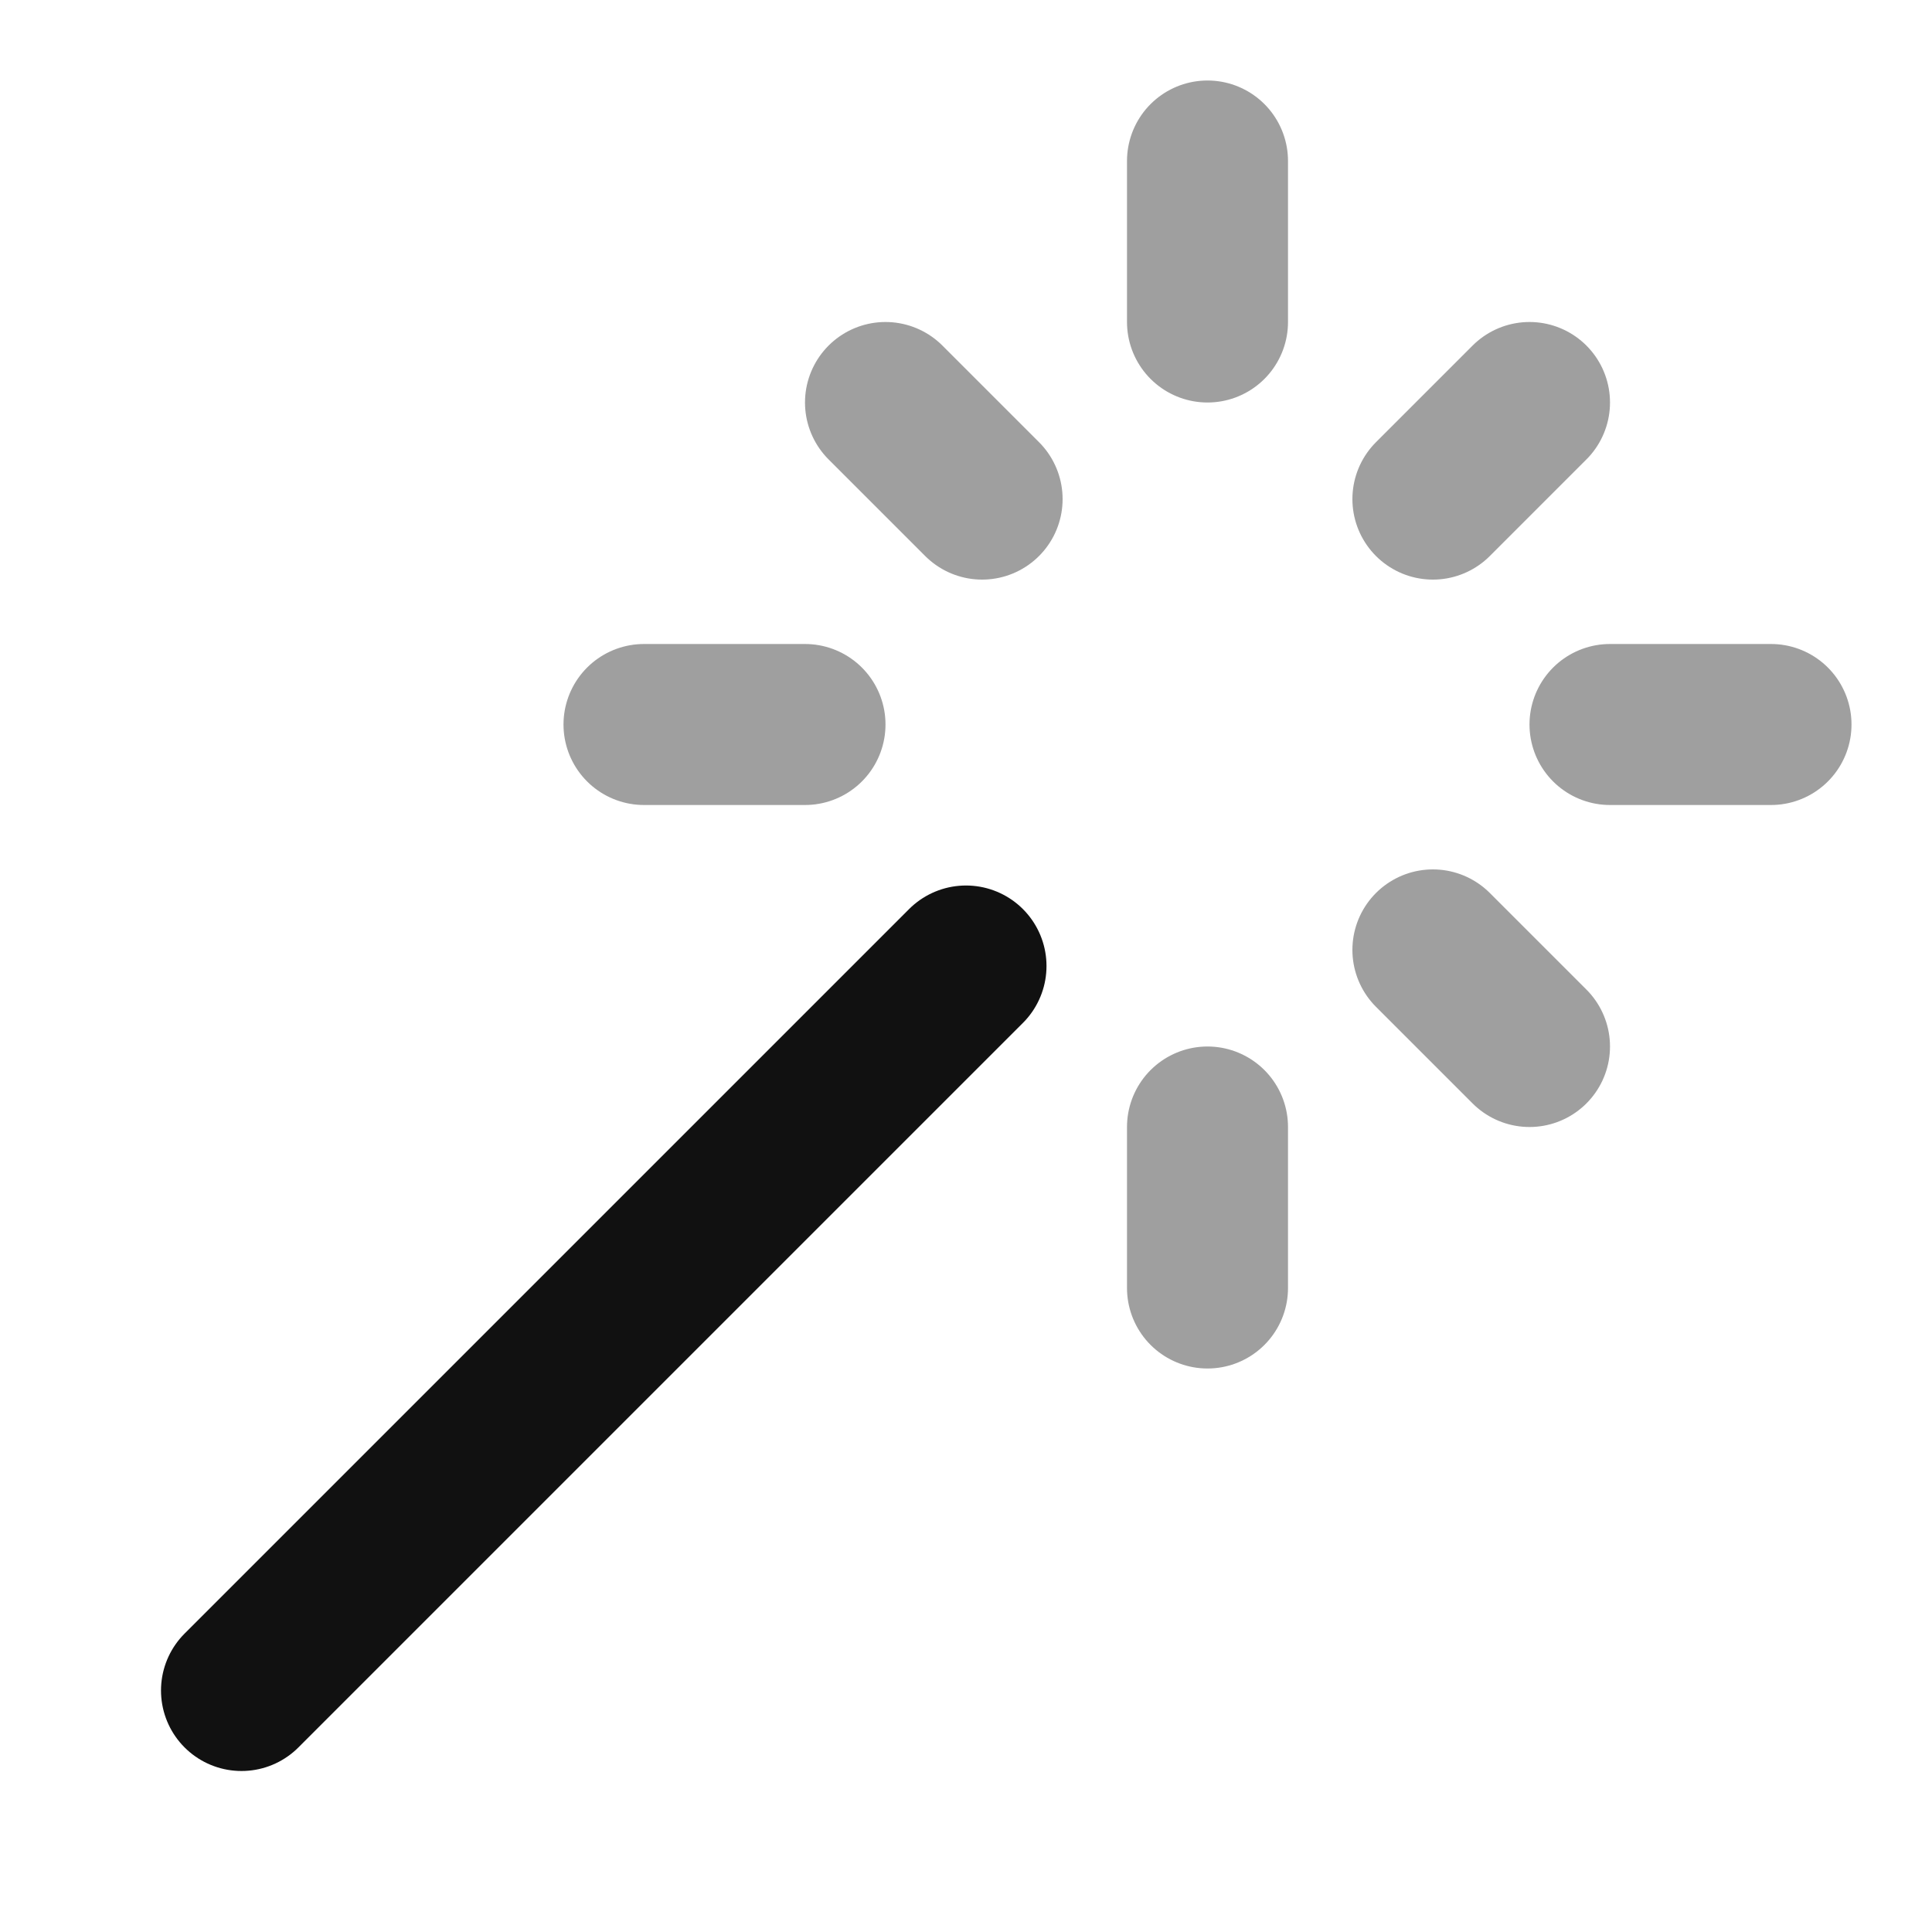 <svg xmlns="http://www.w3.org/2000/svg" width="24" height="24" fill="none"><path stroke="#111" stroke-linecap="round" stroke-linejoin="round" stroke-width="2" d="M15 4V2m0 14v-2M8 9h2m10 0h2m-4.2 2.8L19 13m-1.2-6.8L19 5m-6.8 1.2L11 5" opacity=".4"/><path stroke="#111" stroke-linecap="round" stroke-linejoin="round" stroke-width="2" d="m3 21 9-9"/></svg>